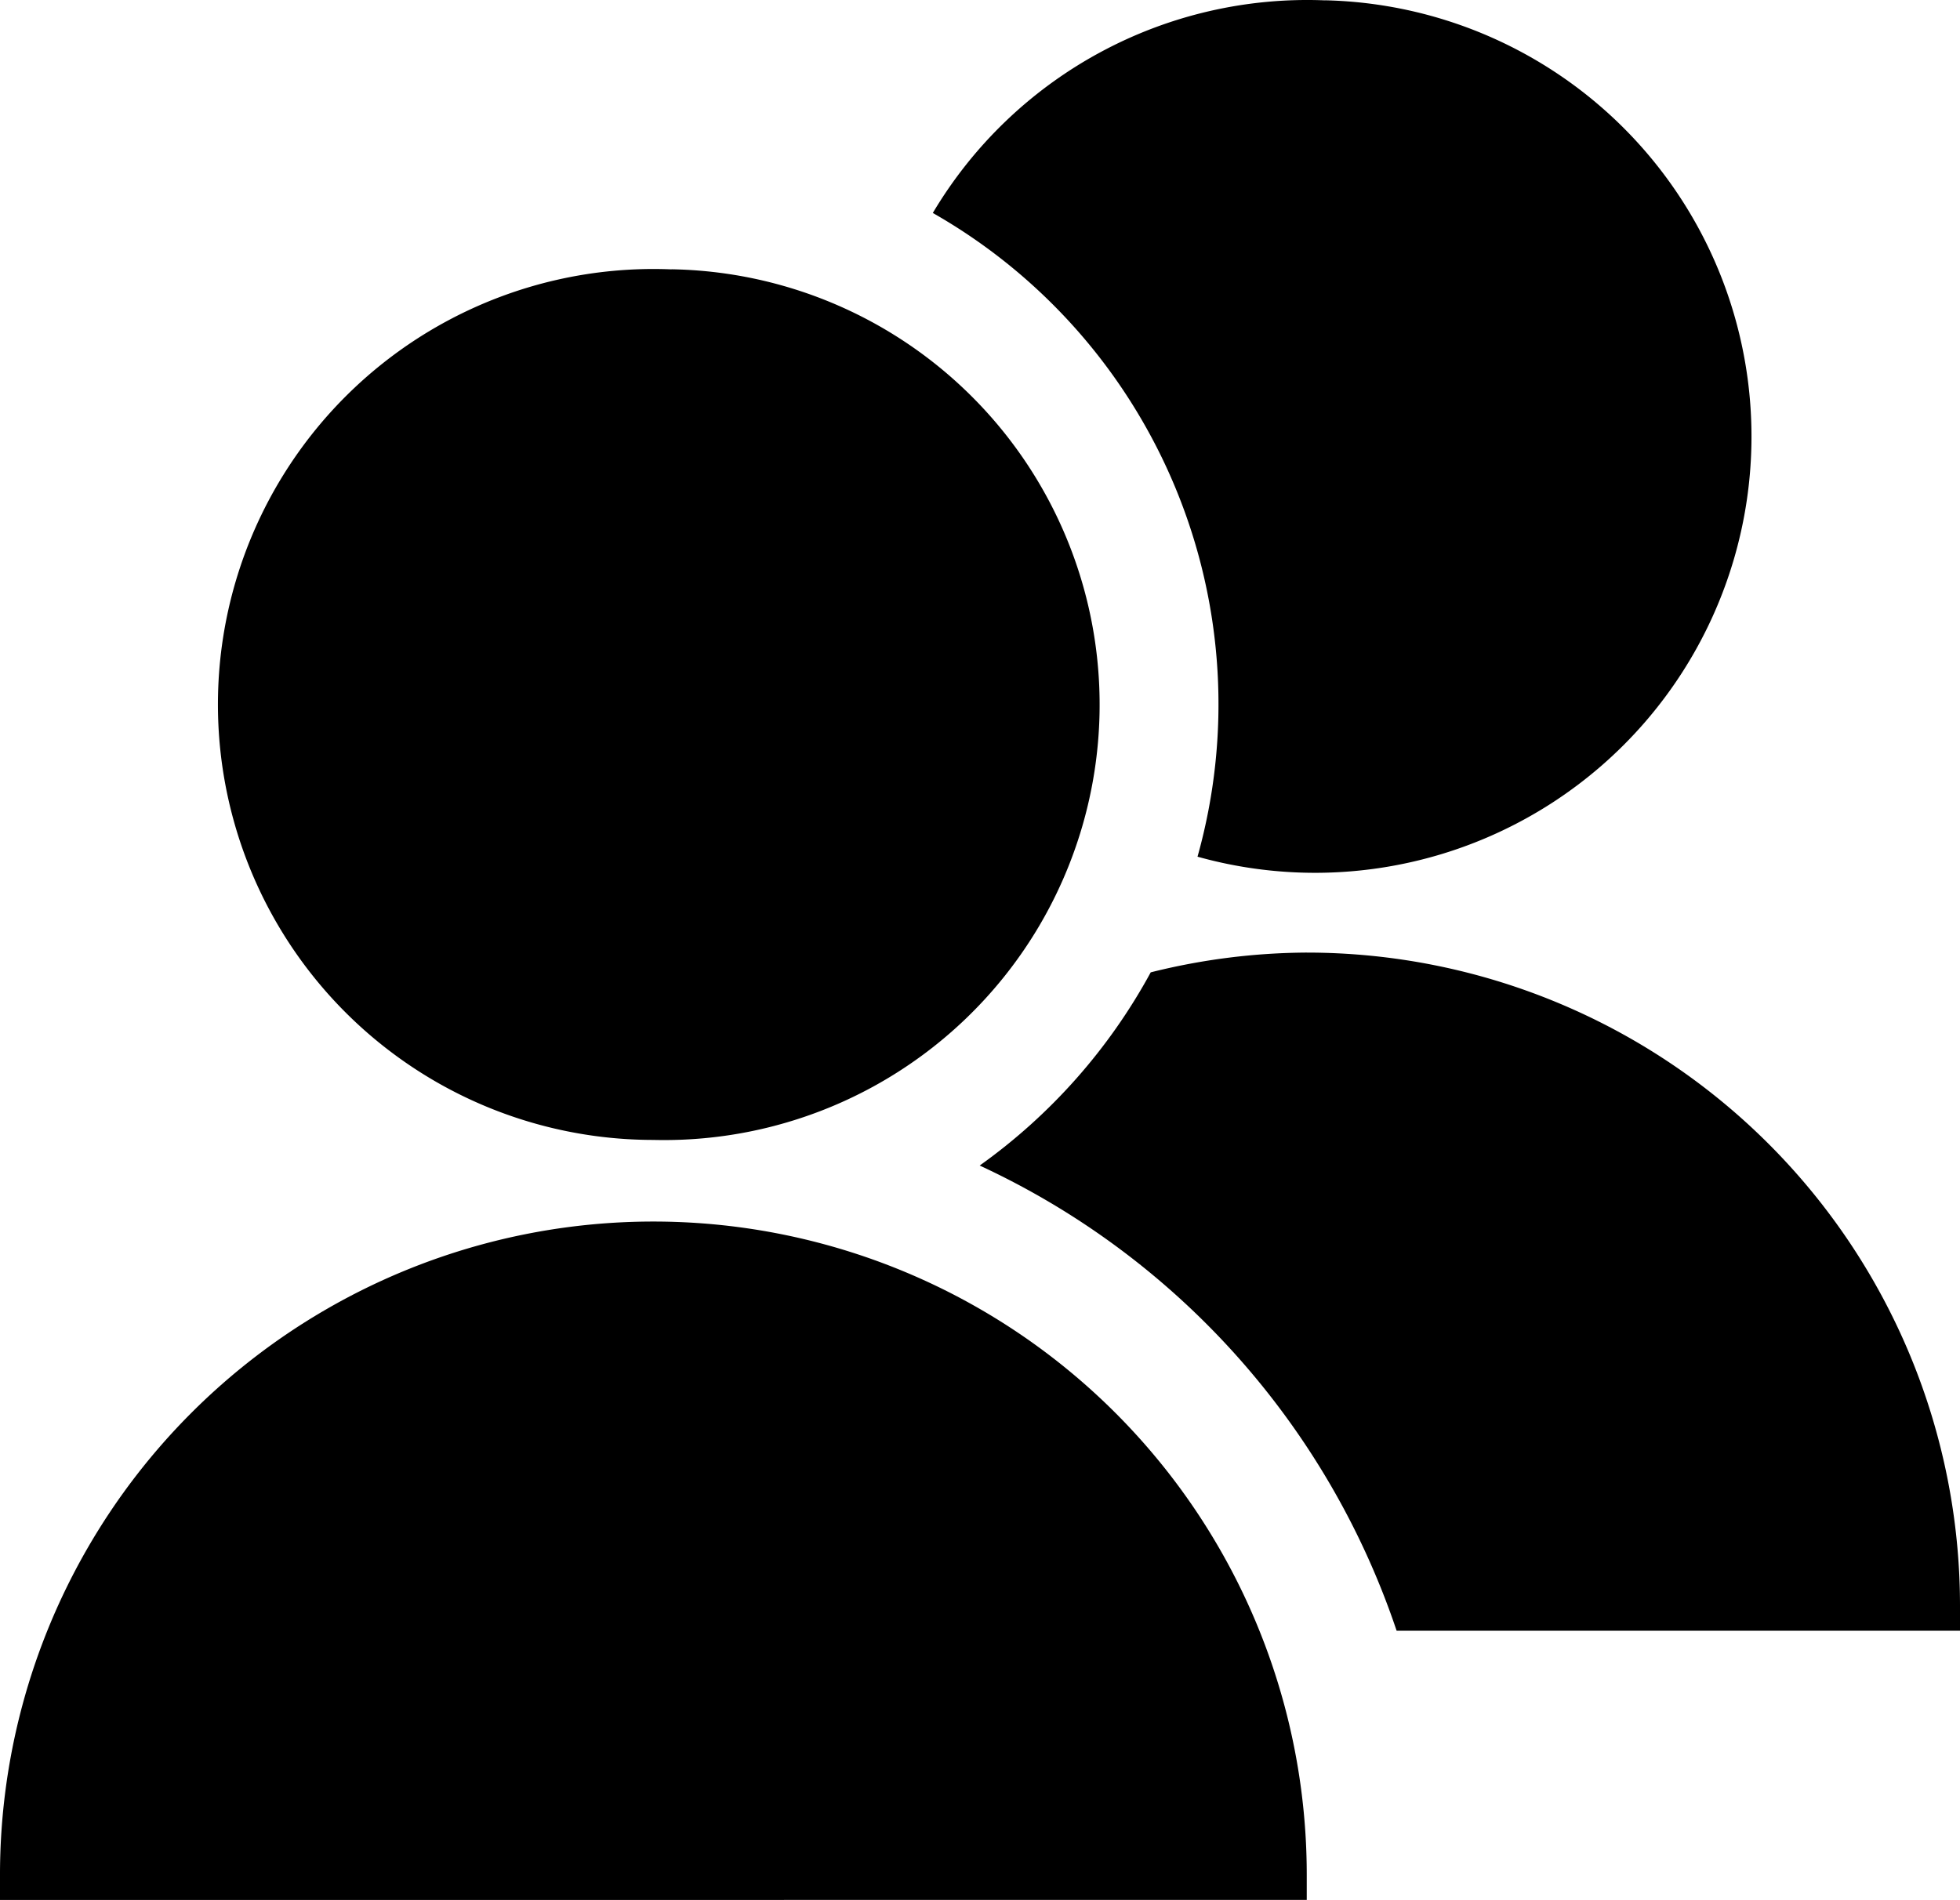 <svg xmlns="http://www.w3.org/2000/svg" width="200" height="193.913" viewBox="0 0 200 193.913"><path d="M139.185.037a44.446,44.446,0,0,0-40,21.7,57.691,57.691,0,0,1,27.011,65.7A44.532,44.532,0,1,0,139.185.03ZM72.52,27.494a44.445,44.445,0,1,0-1.853,88.852,44.441,44.441,0,1,0,1.854-88.862Zm64.822,69.73a66.673,66.673,0,0,0-15.921,2.018,58.537,58.537,0,0,1-17.453,19.717,80.637,80.637,0,0,1,42.544,47.478H204v-2.554a66.669,66.669,0,0,0-66.644-66.658ZM70.671,124.675A66.672,66.672,0,0,0,4,191.364v2.549H137.342v-2.548a66.672,66.672,0,0,0-66.671-66.69Z" transform="translate(-4 -0.001)"/></svg>